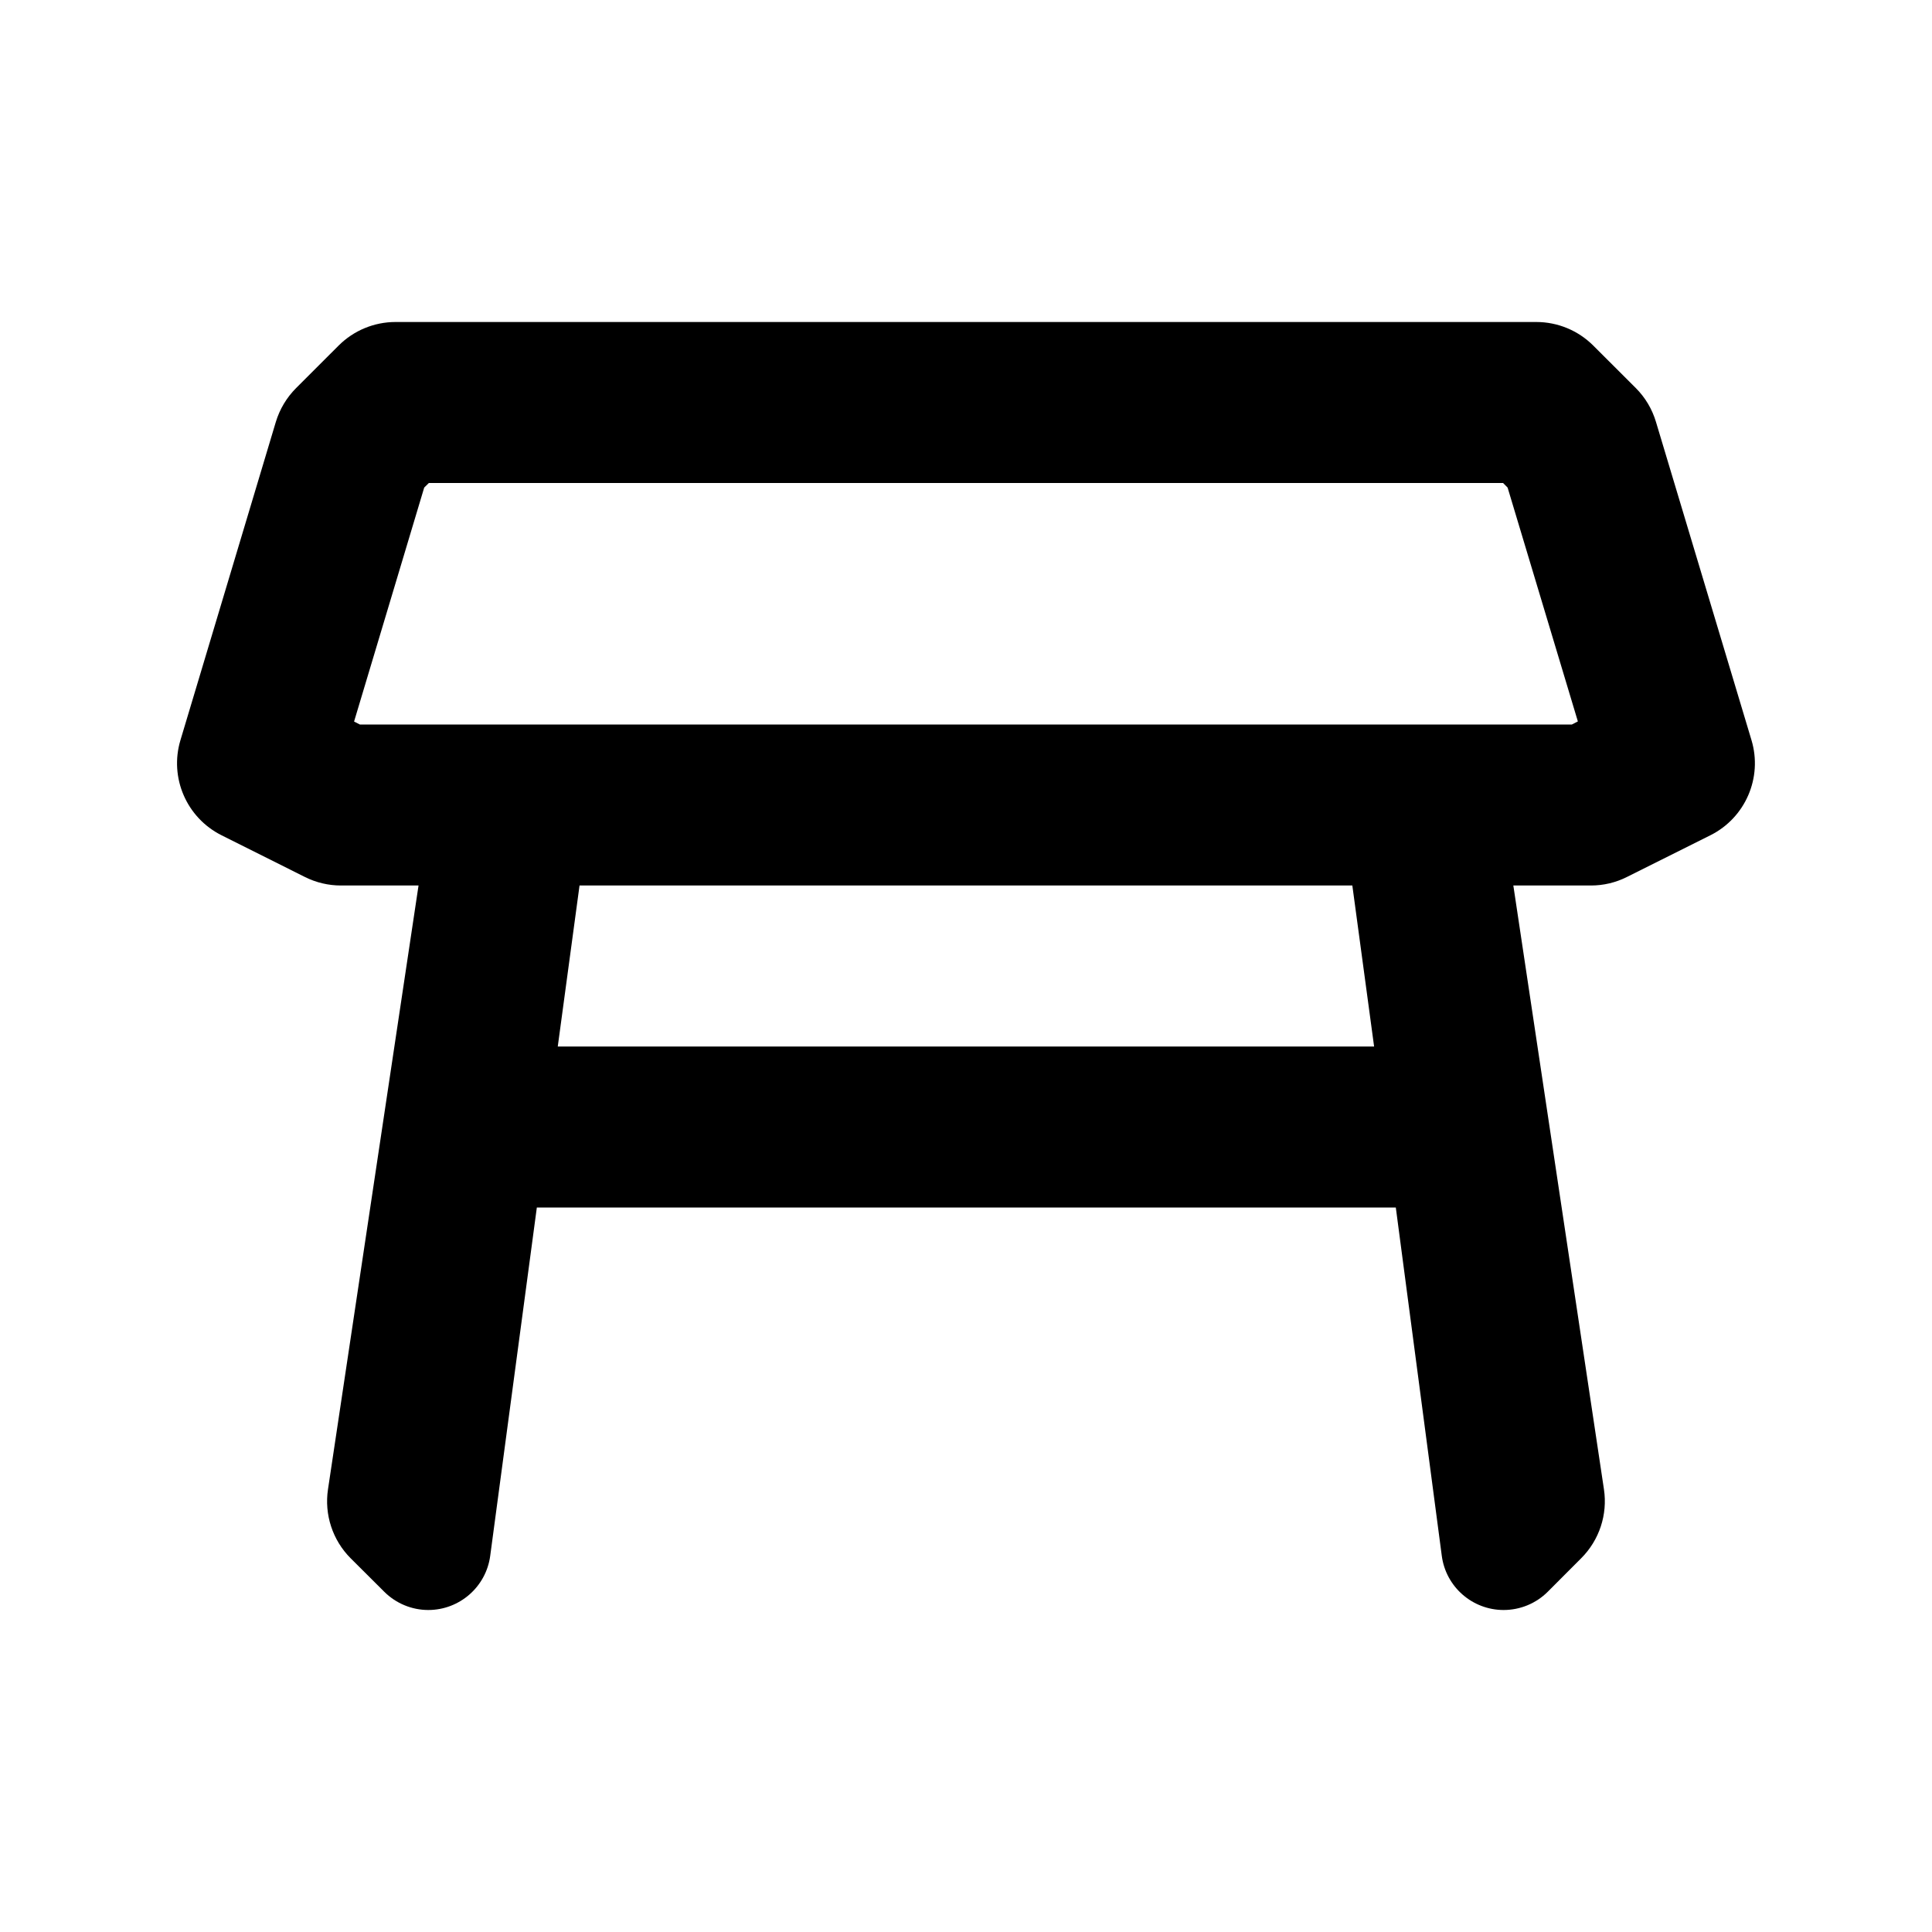 <svg width="30" height="30" viewBox="0 0 30 30" fill="none" xmlns="http://www.w3.org/2000/svg">
<path d="M23.856 5C24.188 5 24.506 5.132 24.74 5.366L25.402 6.027C25.548 6.173 25.655 6.354 25.714 6.552L27.197 11.493C27.372 12.075 27.102 12.698 26.559 12.97L25.262 13.618C25.089 13.705 24.898 13.75 24.705 13.75H23.499L24.906 23.126C24.965 23.518 24.834 23.915 24.553 24.196L24.033 24.717C23.852 24.898 23.605 25 23.348 25C22.863 25 22.451 24.64 22.388 24.159L21.674 18.75H8.336L7.612 24.159C7.548 24.64 7.136 25 6.65 25C6.394 25 6.147 24.897 5.966 24.716L5.444 24.196C5.164 23.915 5.034 23.518 5.093 23.126L6.499 13.75H5.294C5.1 13.75 4.909 13.705 4.735 13.618L3.44 12.97C2.897 12.698 2.627 12.075 2.802 11.493L4.283 6.552C4.343 6.354 4.451 6.173 4.597 6.027L5.258 5.366C5.492 5.132 5.81 5 6.141 5H23.856ZM8.661 16.25H21.337L20.999 13.75H8.999L8.661 16.25ZM6.587 7.571L5.498 11.204L5.588 11.25H24.408L24.501 11.202L23.41 7.571L23.34 7.5H6.659L6.587 7.571Z" fill="black"/>
</svg>
